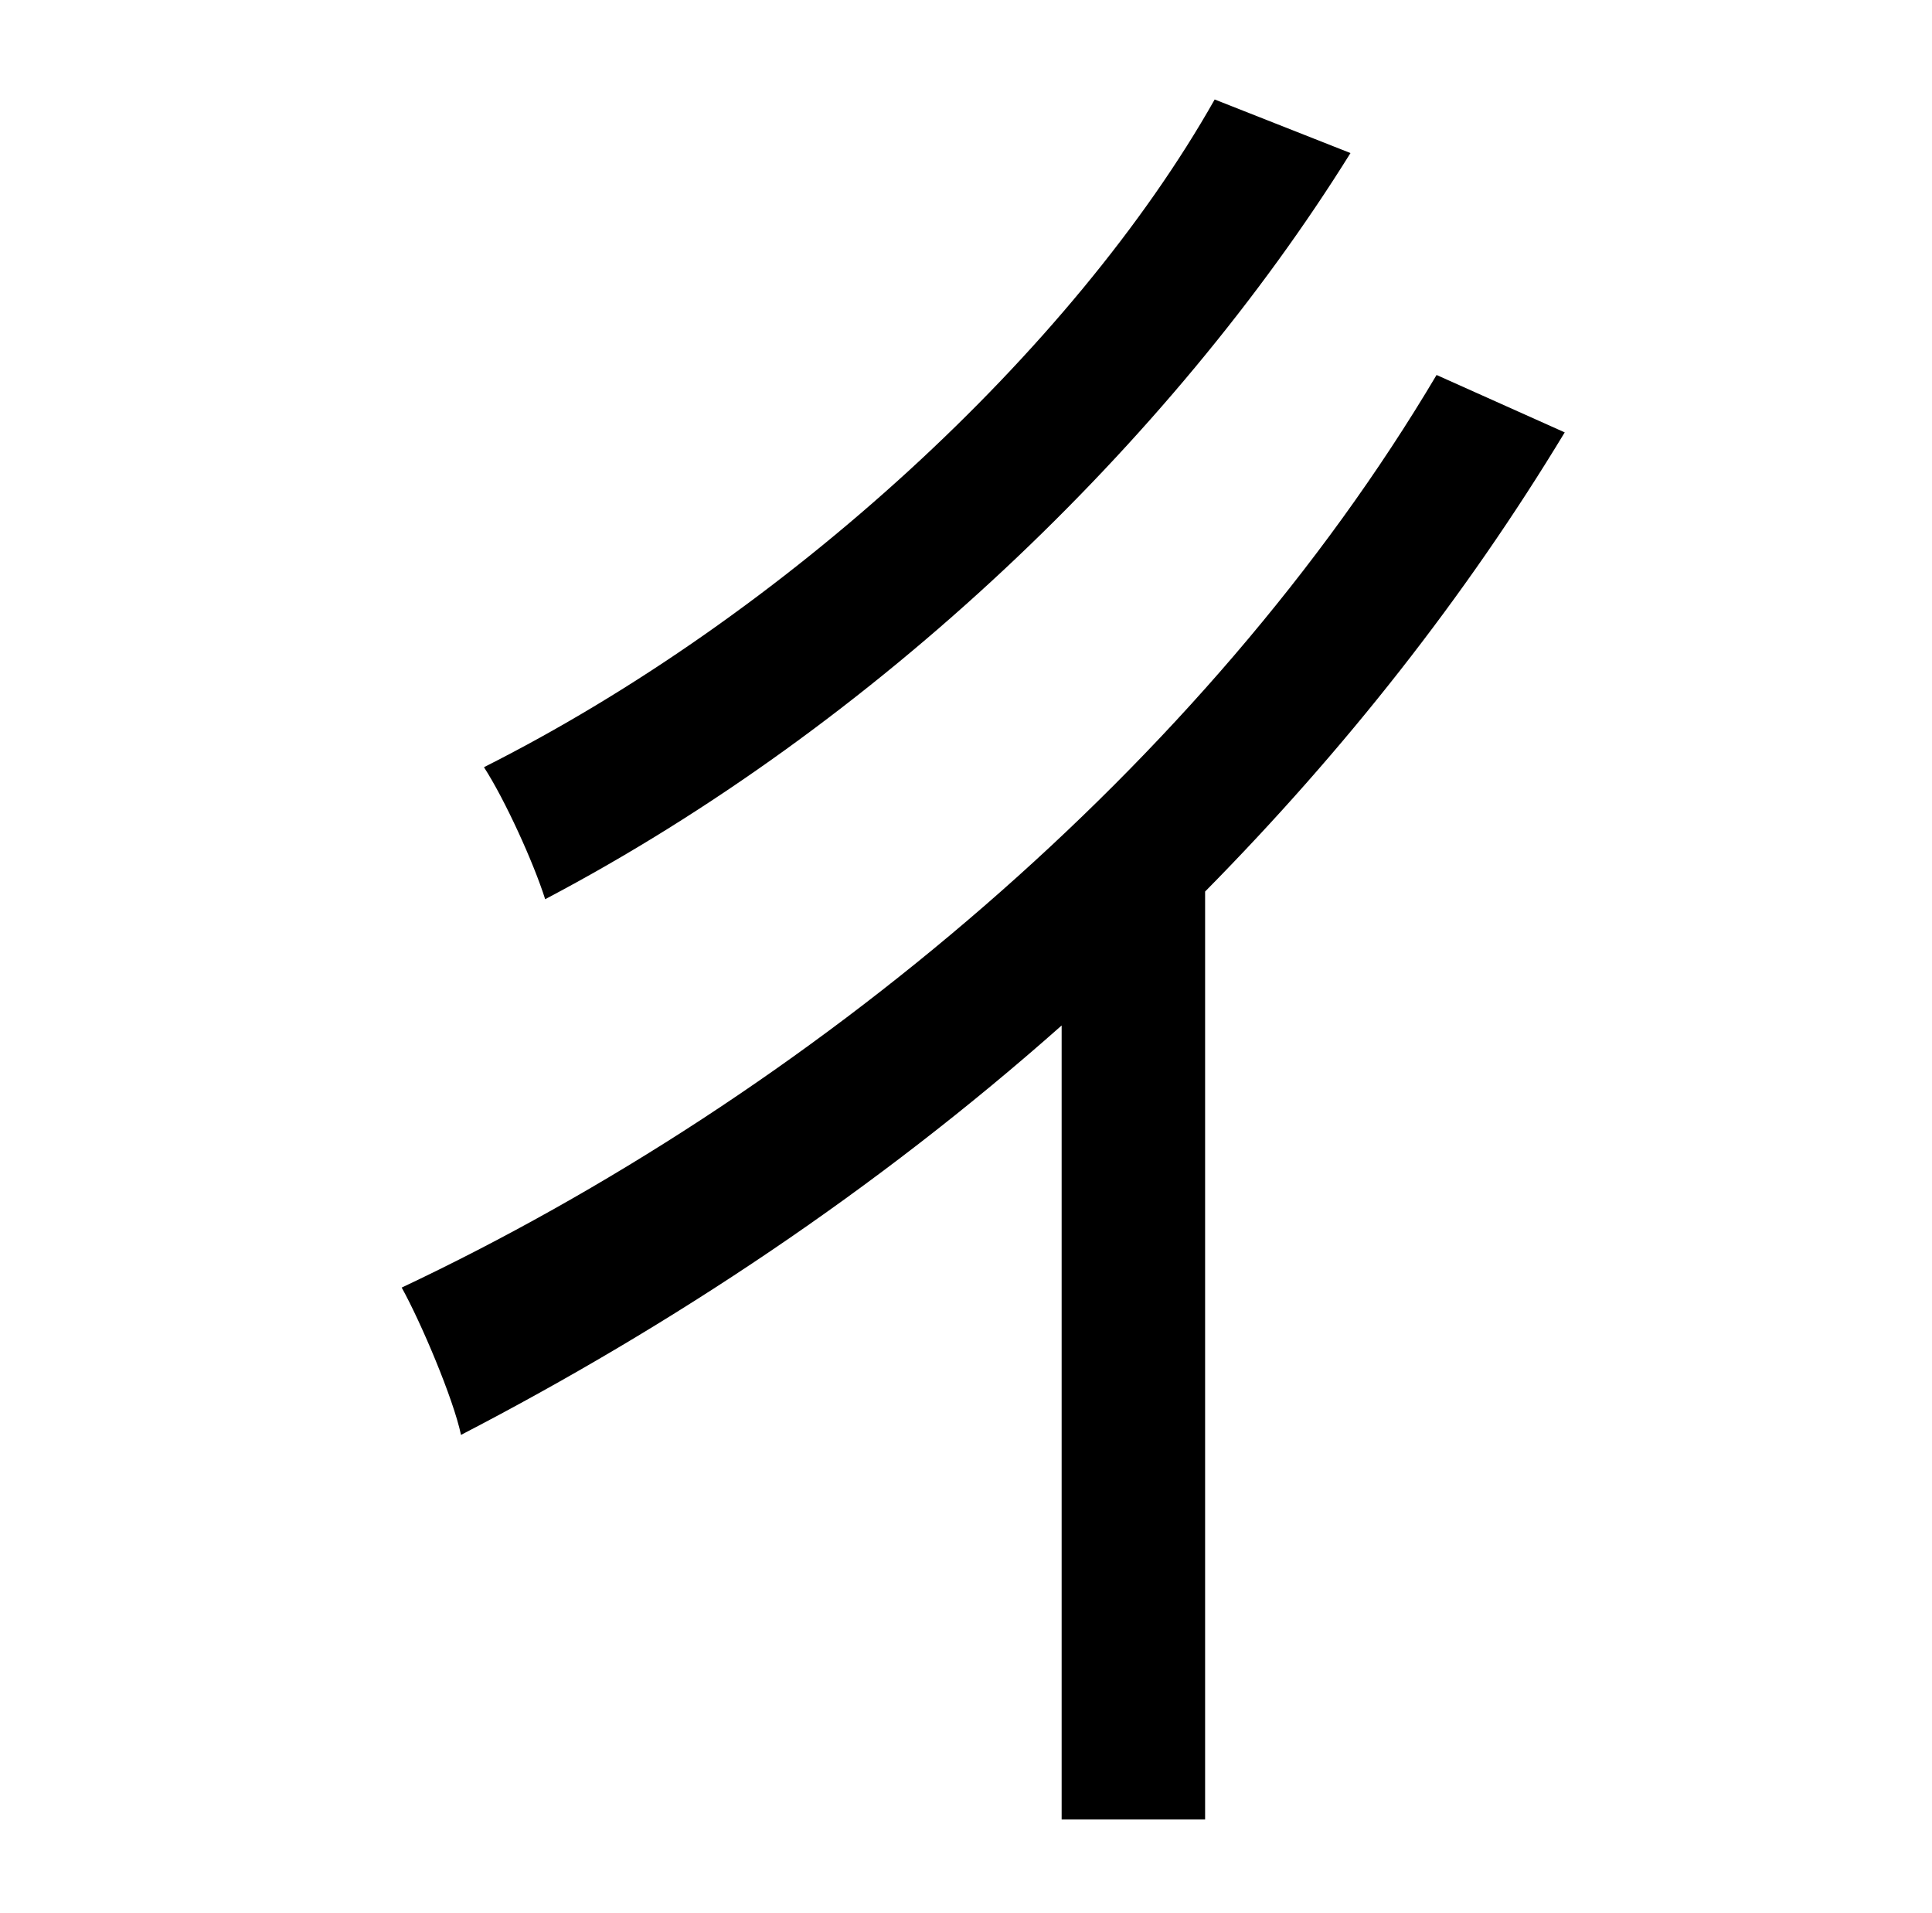 <?xml version="1.0" standalone="no"?>
<!DOCTYPE svg PUBLIC "-//W3C//DTD SVG 1.1//EN" "http://www.w3.org/Graphics/SVG/1.1/DTD/svg11.dtd" >
<svg xmlns="http://www.w3.org/2000/svg" xmlns:xlink="http://www.w3.org/1999/xlink" version="1.1" viewBox="-10 0 1010 1000">
   <path fill="currentColor"
d="M625 52l71 28c-94 151 -248 299 -421 390c-6 -19 -21 -52 -32 -69c157 -79 308 -218 382 -349zM741 196l67 30c-52 86 -115 166 -188 240v485h-75v-415c-97 86 -204 157 -314 214c-4 -19 -21 -59 -31 -77c212 -100 420 -273 541 -477z" />
</svg>
